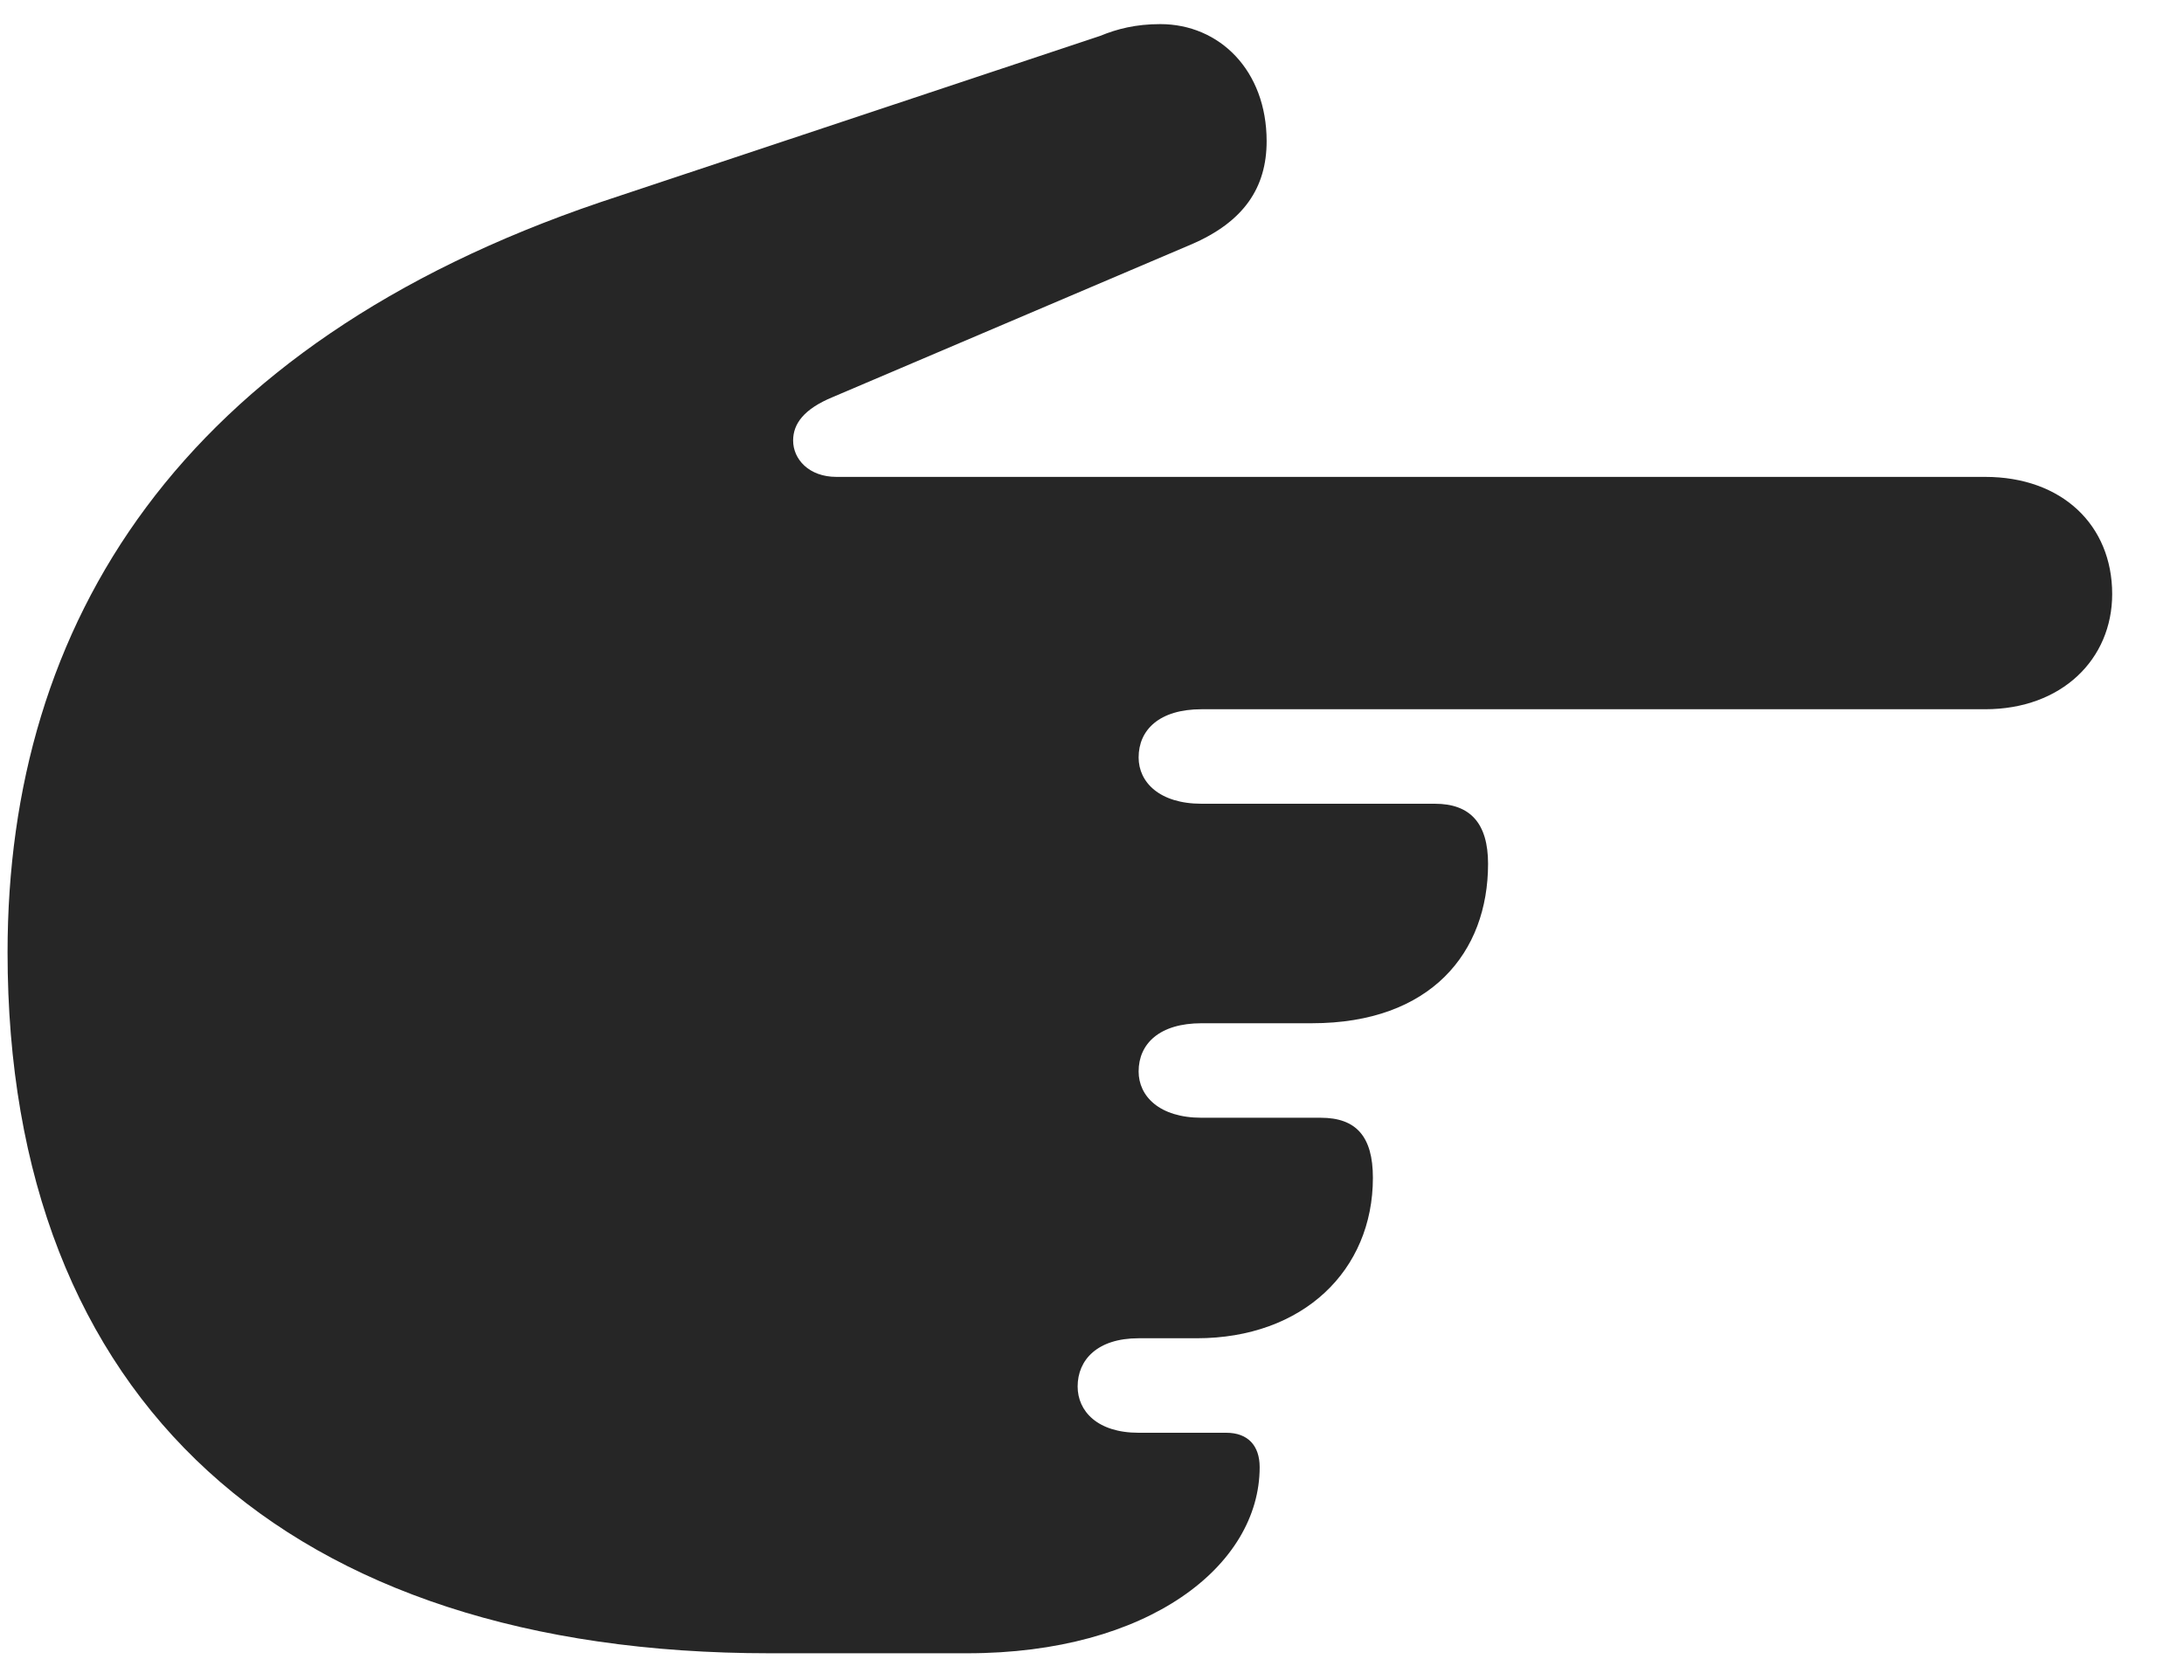 <svg width="26" height="20" viewBox="0 0 26 20" fill="none" xmlns="http://www.w3.org/2000/svg">
<g clip-path="url(#clip0_2207_18808)">
<path d="M0.09 11.337C0.09 16.681 3.43 19.681 9.161 19.681H11.516C13.672 19.681 14.996 18.638 14.996 17.466C14.996 17.209 14.856 17.056 14.598 17.056H13.555C13.063 17.056 12.829 16.798 12.829 16.505C12.829 16.189 13.063 15.931 13.555 15.931H14.246C15.512 15.931 16.344 15.123 16.344 14.021C16.344 13.529 16.145 13.306 15.723 13.306H14.305C13.801 13.306 13.555 13.048 13.555 12.755C13.555 12.427 13.801 12.181 14.305 12.181H15.618C17.036 12.181 17.715 11.337 17.715 10.283C17.715 9.802 17.504 9.568 17.082 9.568H14.305C13.801 9.568 13.555 9.31 13.555 9.017C13.555 8.689 13.801 8.443 14.305 8.443H23.633C24.547 8.443 25.145 7.845 25.145 7.072C25.145 6.251 24.547 5.677 23.633 5.677H9.958C9.629 5.677 9.442 5.466 9.442 5.244C9.442 5.044 9.571 4.869 9.911 4.728L14.176 2.912C14.809 2.642 15.079 2.232 15.079 1.681C15.079 0.837 14.516 0.287 13.813 0.287C13.52 0.287 13.297 0.345 13.098 0.427L7.145 2.408C2.141 4.107 0.09 7.412 0.09 11.337Z" fill="black" fill-opacity="0.85"/>
</g>
<defs>
<clipPath id="clip0_2207_18808">
<rect width="25.055" height="19.605" fill="white" transform="translate(0.09 0.076)"/>
</clipPath>
</defs>
</svg>
